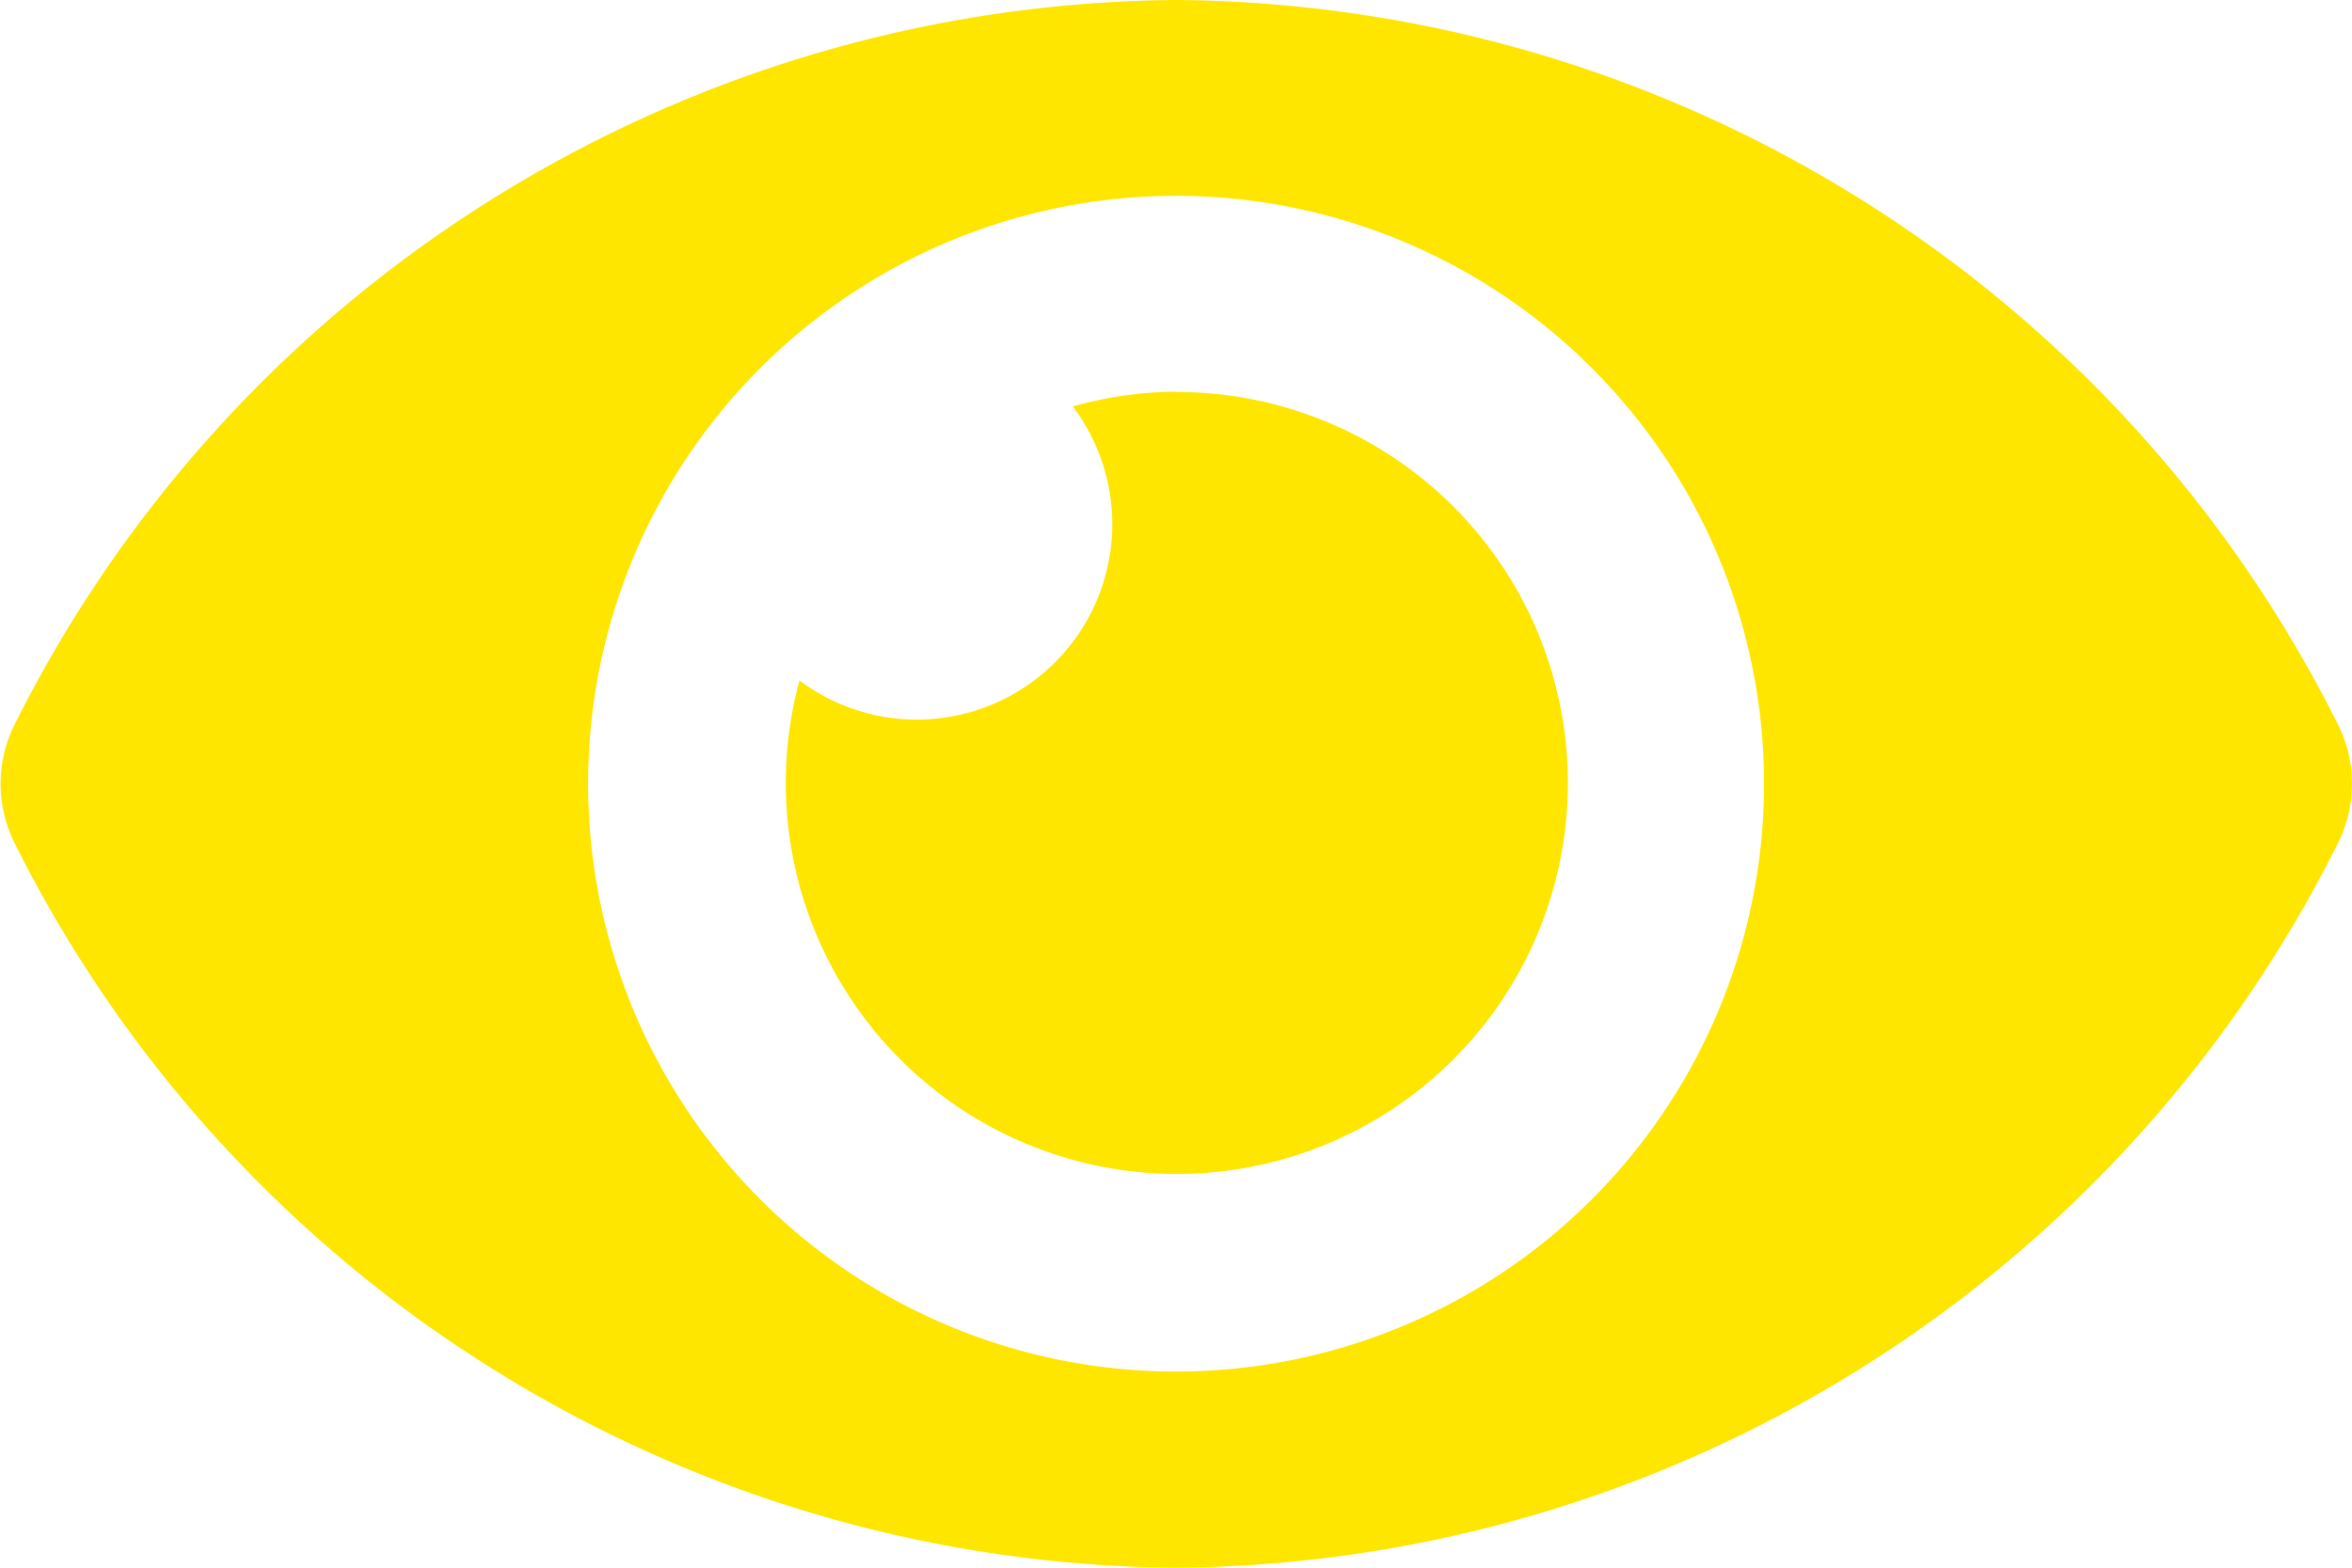 <svg xmlns="http://www.w3.org/2000/svg" width="15.945" height="10.63" viewBox="0 0 15.945 10.63">
  <path id="Icon_awesome-eye" data-name="Icon awesome-eye" d="M15.849,9.411A8.879,8.879,0,0,0,7.973,4.5,8.88,8.88,0,0,0,.1,9.411a.9.9,0,0,0,0,.808A8.879,8.879,0,0,0,7.973,15.13a8.88,8.88,0,0,0,7.876-4.911A.9.9,0,0,0,15.849,9.411ZM7.973,13.8a3.986,3.986,0,1,1,3.986-3.986A3.986,3.986,0,0,1,7.973,13.8Zm0-6.644a2.638,2.638,0,0,0-.7.1A1.325,1.325,0,0,1,5.42,9.114,2.651,2.651,0,1,0,7.973,7.158Z" transform="translate(0 -4.5)" fill="#ffe600"/>
</svg>

